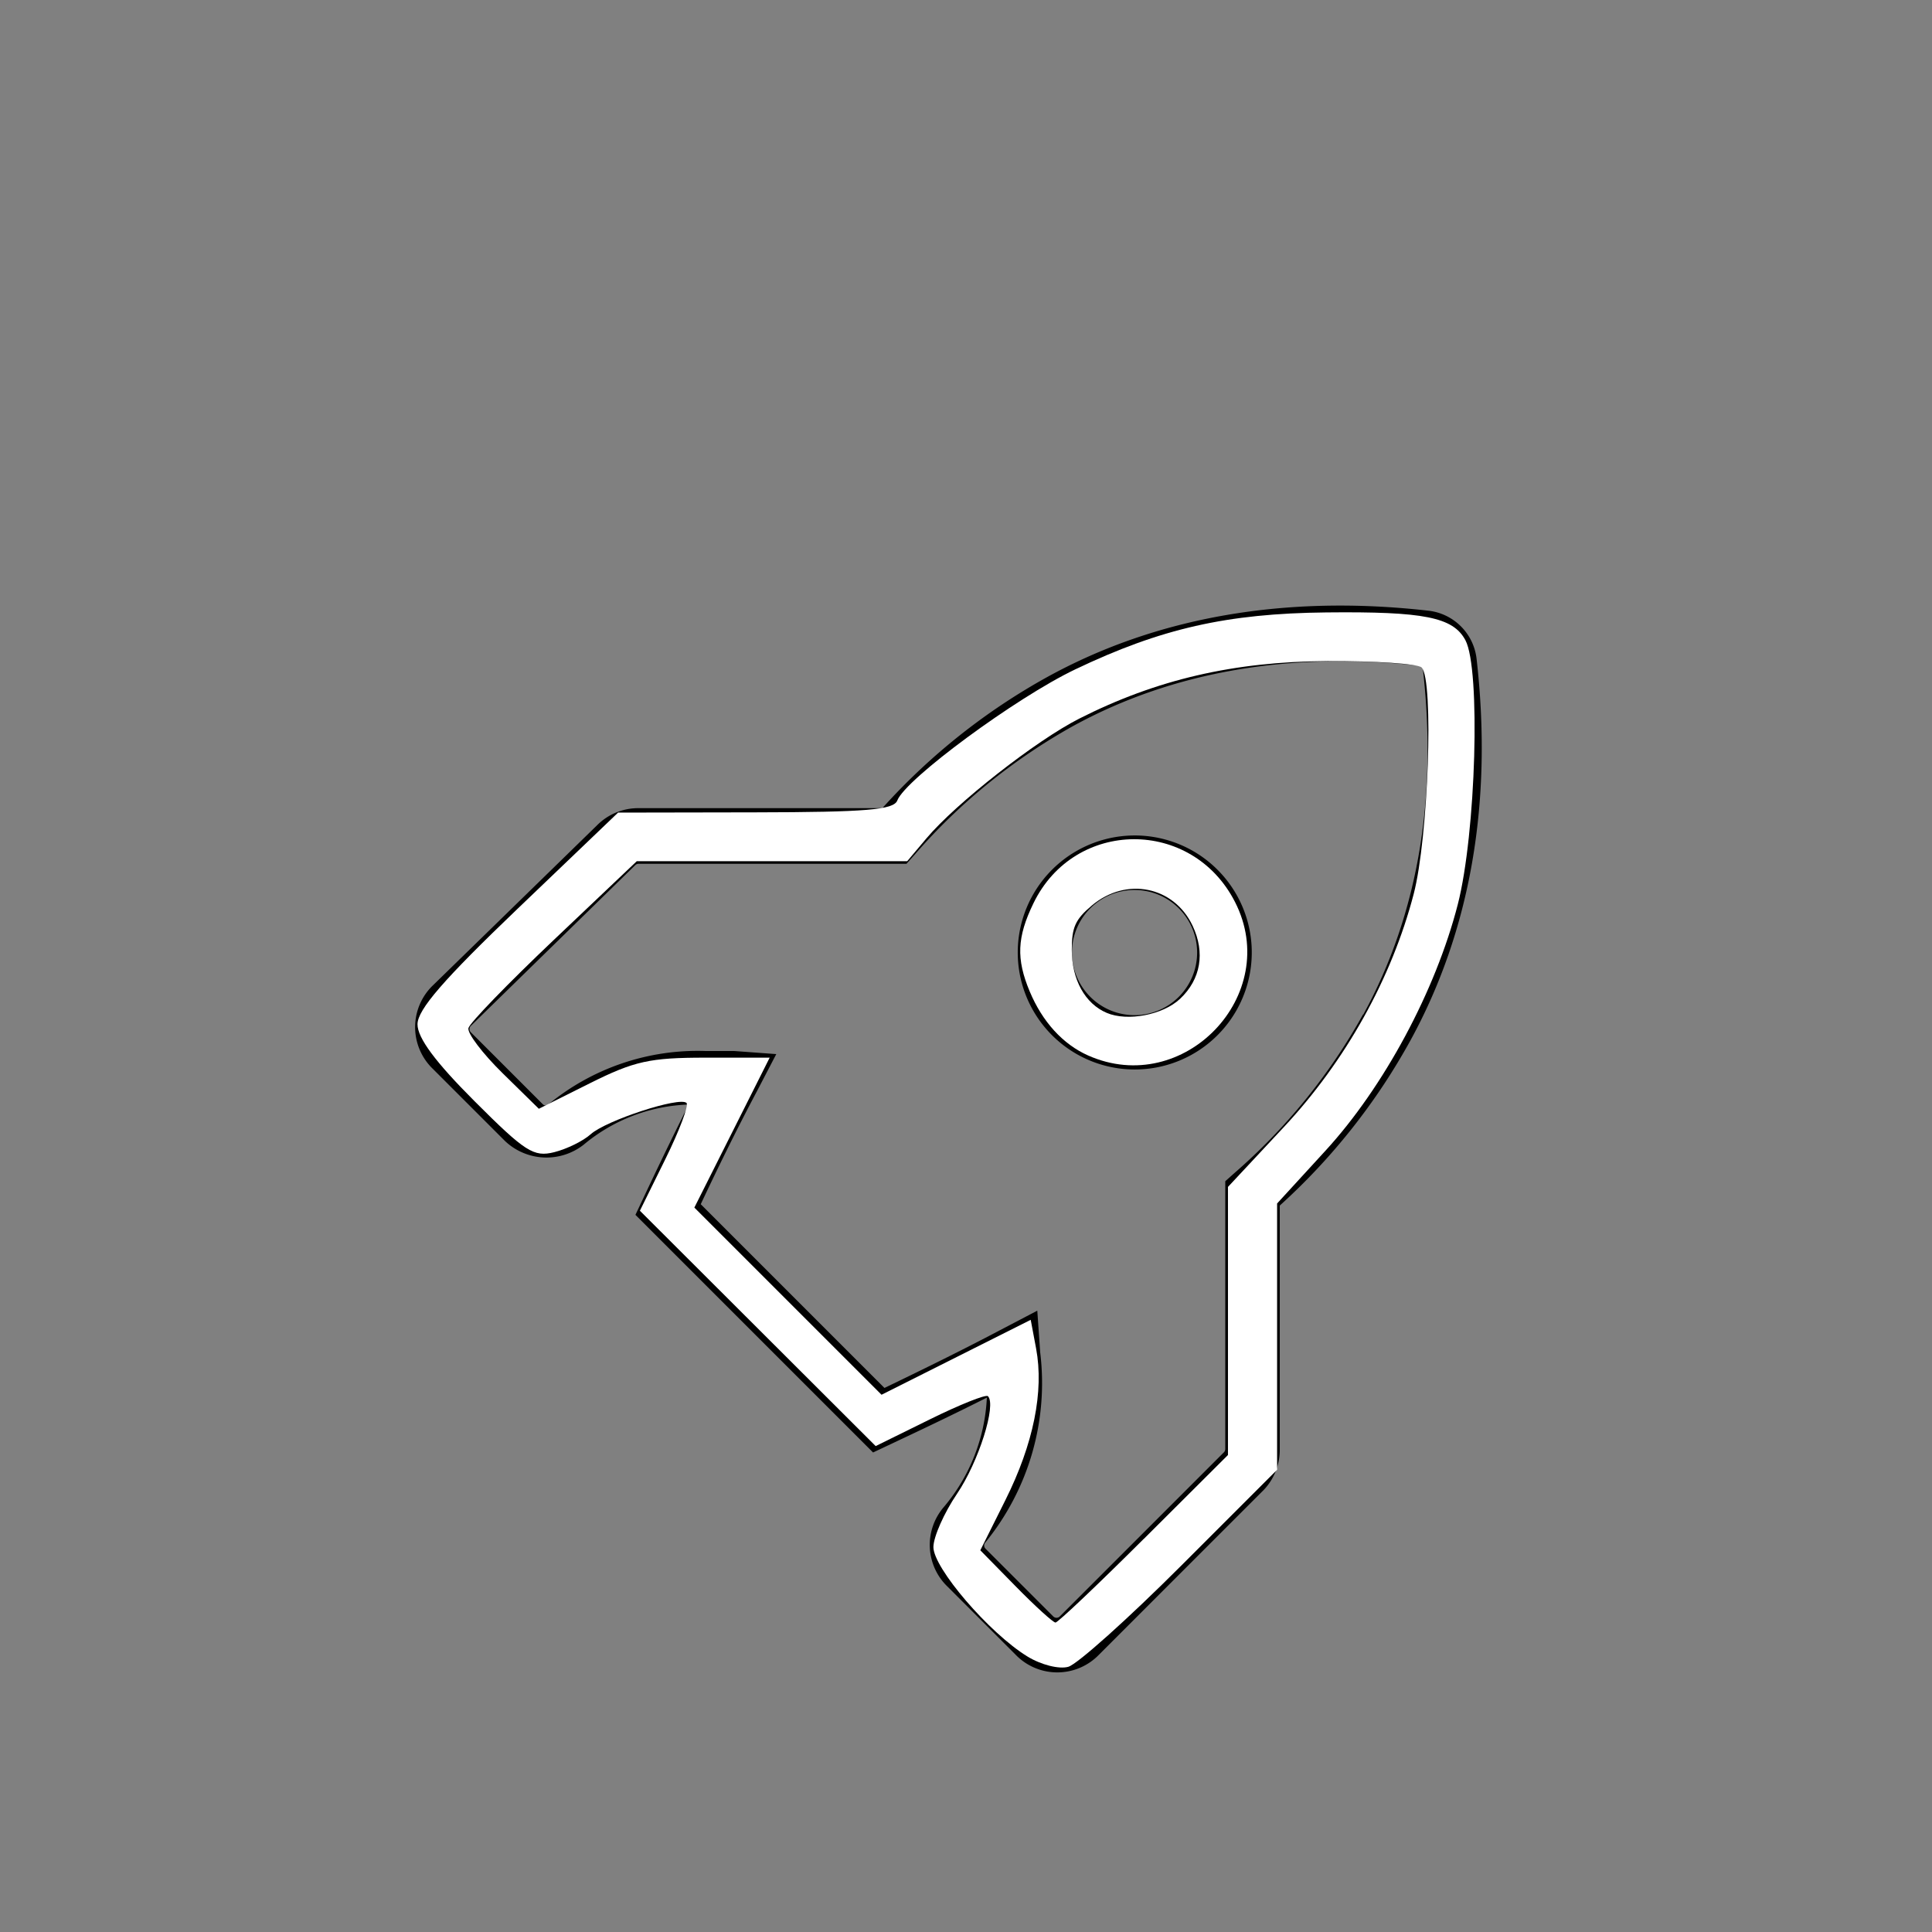 <?xml version="1.0" encoding="UTF-8" standalone="no"?>
<svg
   xmlns:dc="http://purl.org/dc/elements/1.1/"
   xmlns:cc="http://creativecommons.org/ns#"
   xmlns:rdf="http://www.w3.org/1999/02/22-rdf-syntax-ns#"
   xmlns:svg="http://www.w3.org/2000/svg"
   xmlns="http://www.w3.org/2000/svg"
   xmlns:sodipodi="http://sodipodi.sourceforge.net/DTD/sodipodi-0.dtd"
   xmlns:inkscape="http://www.inkscape.org/namespaces/inkscape"
   data-name="Layer 1"
   id="Layer_1"
   viewBox="0 0 100 100"
   version="1.1"
   sodipodi:docname="navbar.svg"
   inkscape:version="0.92.5 (2060ec1f9f, 2020-04-08)">
  <rect x="0" y="0" width="100" height="100" fill="#808080" stroke="none"/>
  <defs
     id="defs13" />
  <sodipodi:namedview
     pagecolor="#ffffff"
     bordercolor="#666666"
     borderopacity="1"
     objecttolerance="10"
     gridtolerance="10"
     guidetolerance="10"
     inkscape:pageopacity="0"
     inkscape:pageshadow="2"
     inkscape:window-width="1366"
     inkscape:window-height="704"
     id="namedview11"
     showgrid="false"
     inkscape:zoom="2.9625"
     inkscape:cx="44.673545"
     inkscape:cy="54.411936"
     inkscape:window-x="0"
     inkscape:window-y="27"
     inkscape:window-maximized="1"
     inkscape:current-layer="Layer_1" />
  <title
     id="title2" />
  <path
     d="M54.47,45A6.05,6.05,0,0,0,63,53.6h0A6.05,6.05,0,0,0,54.47,45ZM61,51.61A3.24,3.24,0,1,1,61,47,3.24,3.24,0,0,1,61,51.61Z"
     id="path6" />
  <path
     d="M73.94,31.61c-7.4-.84-14.08.32-19.73,3.43a32.88,32.88,0,0,0-8.54,6.79H33.05a3,3,0,0,0-2.13.87L22.41,51a3,3,0,0,0,0,4.33l3.72,3.72a3.12,3.12,0,0,0,4.08.2,8.93,8.93,0,0,1,5.44-2.08c-.9,1.79-1.7,3.46-2.34,4.82l-.42.89,12.3,12.3.89-.42c1.4-.66,3.14-1.48,5-2.42a9.46,9.46,0,0,1-2.25,5.69,3,3,0,0,0,.2,4.08l3.54,3.54a3,3,0,0,0,4.31,0l8.51-8.51A3,3,0,0,0,66.24,75V62.4A32.86,32.86,0,0,0,73,53.86c3.11-5.68,4.27-12.32,3.43-19.74A2.83,2.83,0,0,0,73.94,31.61Zm-3.39,20.9a30.47,30.47,0,0,1-6.66,8.21l-.47.42V75a.24.24,0,0,1-.07.17l-8.5,8.5a.24.24,0,0,1-.33,0L51,80.15a.23.23,0,0,1,0-.31A13.06,13.06,0,0,0,53.84,70l-.15-2.16-1.91,1c-2.16,1.14-4.28,2.17-6,3l-9.51-9.51c.8-1.7,1.8-3.76,2.91-5.85l1-1.92L38,54.4c-.52,0-1,0-1.47,0a12.16,12.16,0,0,0-8.13,2.75.21.21,0,0,1-.31,0l-3.72-3.72a.23.23,0,0,1,0-.33l8.51-8.32a.23.23,0,0,1,.16-.07H46.92l.42-.47a30.49,30.49,0,0,1,8.22-6.67c5.15-2.82,11.26-3.87,18.07-3.1a0,0,0,0,1,0,0C74.43,41.27,73.39,47.35,70.56,52.52Z"
     id="path8" />
  <path
     style="fill:#ffffff;stroke-width:0.424"
     d="m 53.177,85.738 c -1.973,-1.208 -4.872,-4.586 -4.864,-5.665 0.004,-0.53 0.554,-1.769 1.222,-2.755 1.116,-1.646 2.052,-4.601 1.601,-5.052 -0.104,-0.104 -1.454,0.434 -3,1.197 l -2.811,1.386 -6.102,-6.091 -6.102,-6.091 1.32,-2.676 c 0.726,-1.472 1.218,-2.778 1.093,-2.902 -0.345,-0.345 -4.165,0.903 -4.961,1.62 -0.386,0.348 -1.236,0.765 -1.888,0.928 -1.062,0.265 -1.497,-0.013 -4.131,-2.648 -2.021,-2.021 -2.944,-3.266 -2.944,-3.97 0,-0.759 1.351,-2.318 5.191,-5.992 l 5.191,-4.967 7.111,-0.013 c 5.738,-0.01 7.155,-0.129 7.341,-0.614 0.425,-1.108 6.141,-5.32 9.208,-6.785 4.431,-2.117 7.859,-2.895 12.993,-2.949 5.068,-0.053 6.566,0.246 7.204,1.437 0.795,1.485 0.548,10.013 -0.395,13.681 -1.151,4.471 -3.819,9.438 -6.844,12.739 l -2.507,2.736 v 6.892 6.892 l -4.979,4.977 c -2.738,2.738 -5.361,5.087 -5.828,5.22 -0.475,0.136 -1.408,-0.099 -2.119,-0.535 z m 6.032,-6.091 4.35,-4.336 v -6.938 -6.938 l 2.887,-3.091 c 3.207,-3.434 5.588,-7.707 6.727,-12.074 0.76,-2.911 1.047,-11.087 0.411,-11.721 -0.196,-0.195 -2.389,-0.345 -4.873,-0.332 -4.851,0.025 -8.852,0.953 -12.854,2.981 -2.233,1.132 -6.374,4.377 -7.902,6.192 l -0.997,1.185 h -6.999 -6.999 l -4.298,4.078 c -2.364,2.243 -4.351,4.295 -4.416,4.561 -0.065,0.266 0.729,1.314 1.764,2.33 l 1.881,1.846 2.647,-1.323 c 2.29,-1.144 3.097,-1.323 5.974,-1.323 h 3.326 l -1.949,3.88 -1.949,3.88 4.844,4.844 4.844,4.844 3.861,-1.939 3.861,-1.939 0.278,1.481 c 0.416,2.218 -0.134,4.939 -1.587,7.846 l -1.3,2.602 1.835,1.87 c 1.009,1.028 1.935,1.87 2.057,1.87 0.122,0 2.18,-1.951 4.573,-4.336 z"
     id="path3726"
     inkscape:connector-curvature="0" />
  <path
     style="fill:#ffffff;stroke-width:0.338"
     d="m 56.319,54.631 c -1.304,-0.58 -2.365,-1.744 -3.022,-3.315 -0.705,-1.687 -0.658,-2.805 0.194,-4.563 2.125,-4.39 8.207,-4.428 10.433,-0.066 2.454,4.811 -2.652,10.145 -7.604,7.944 z m 4.757,-2.928 c 1.077,-1.012 1.314,-2.393 0.651,-3.79 -0.97,-2.044 -3.438,-2.539 -5.213,-1.045 -0.855,0.72 -1.039,1.123 -1.039,2.288 0,1.551 0.687,2.794 1.808,3.27 1.074,0.457 2.909,0.107 3.792,-0.723 z"
     id="path3734"
     inkscape:connector-curvature="0" />
</svg>

